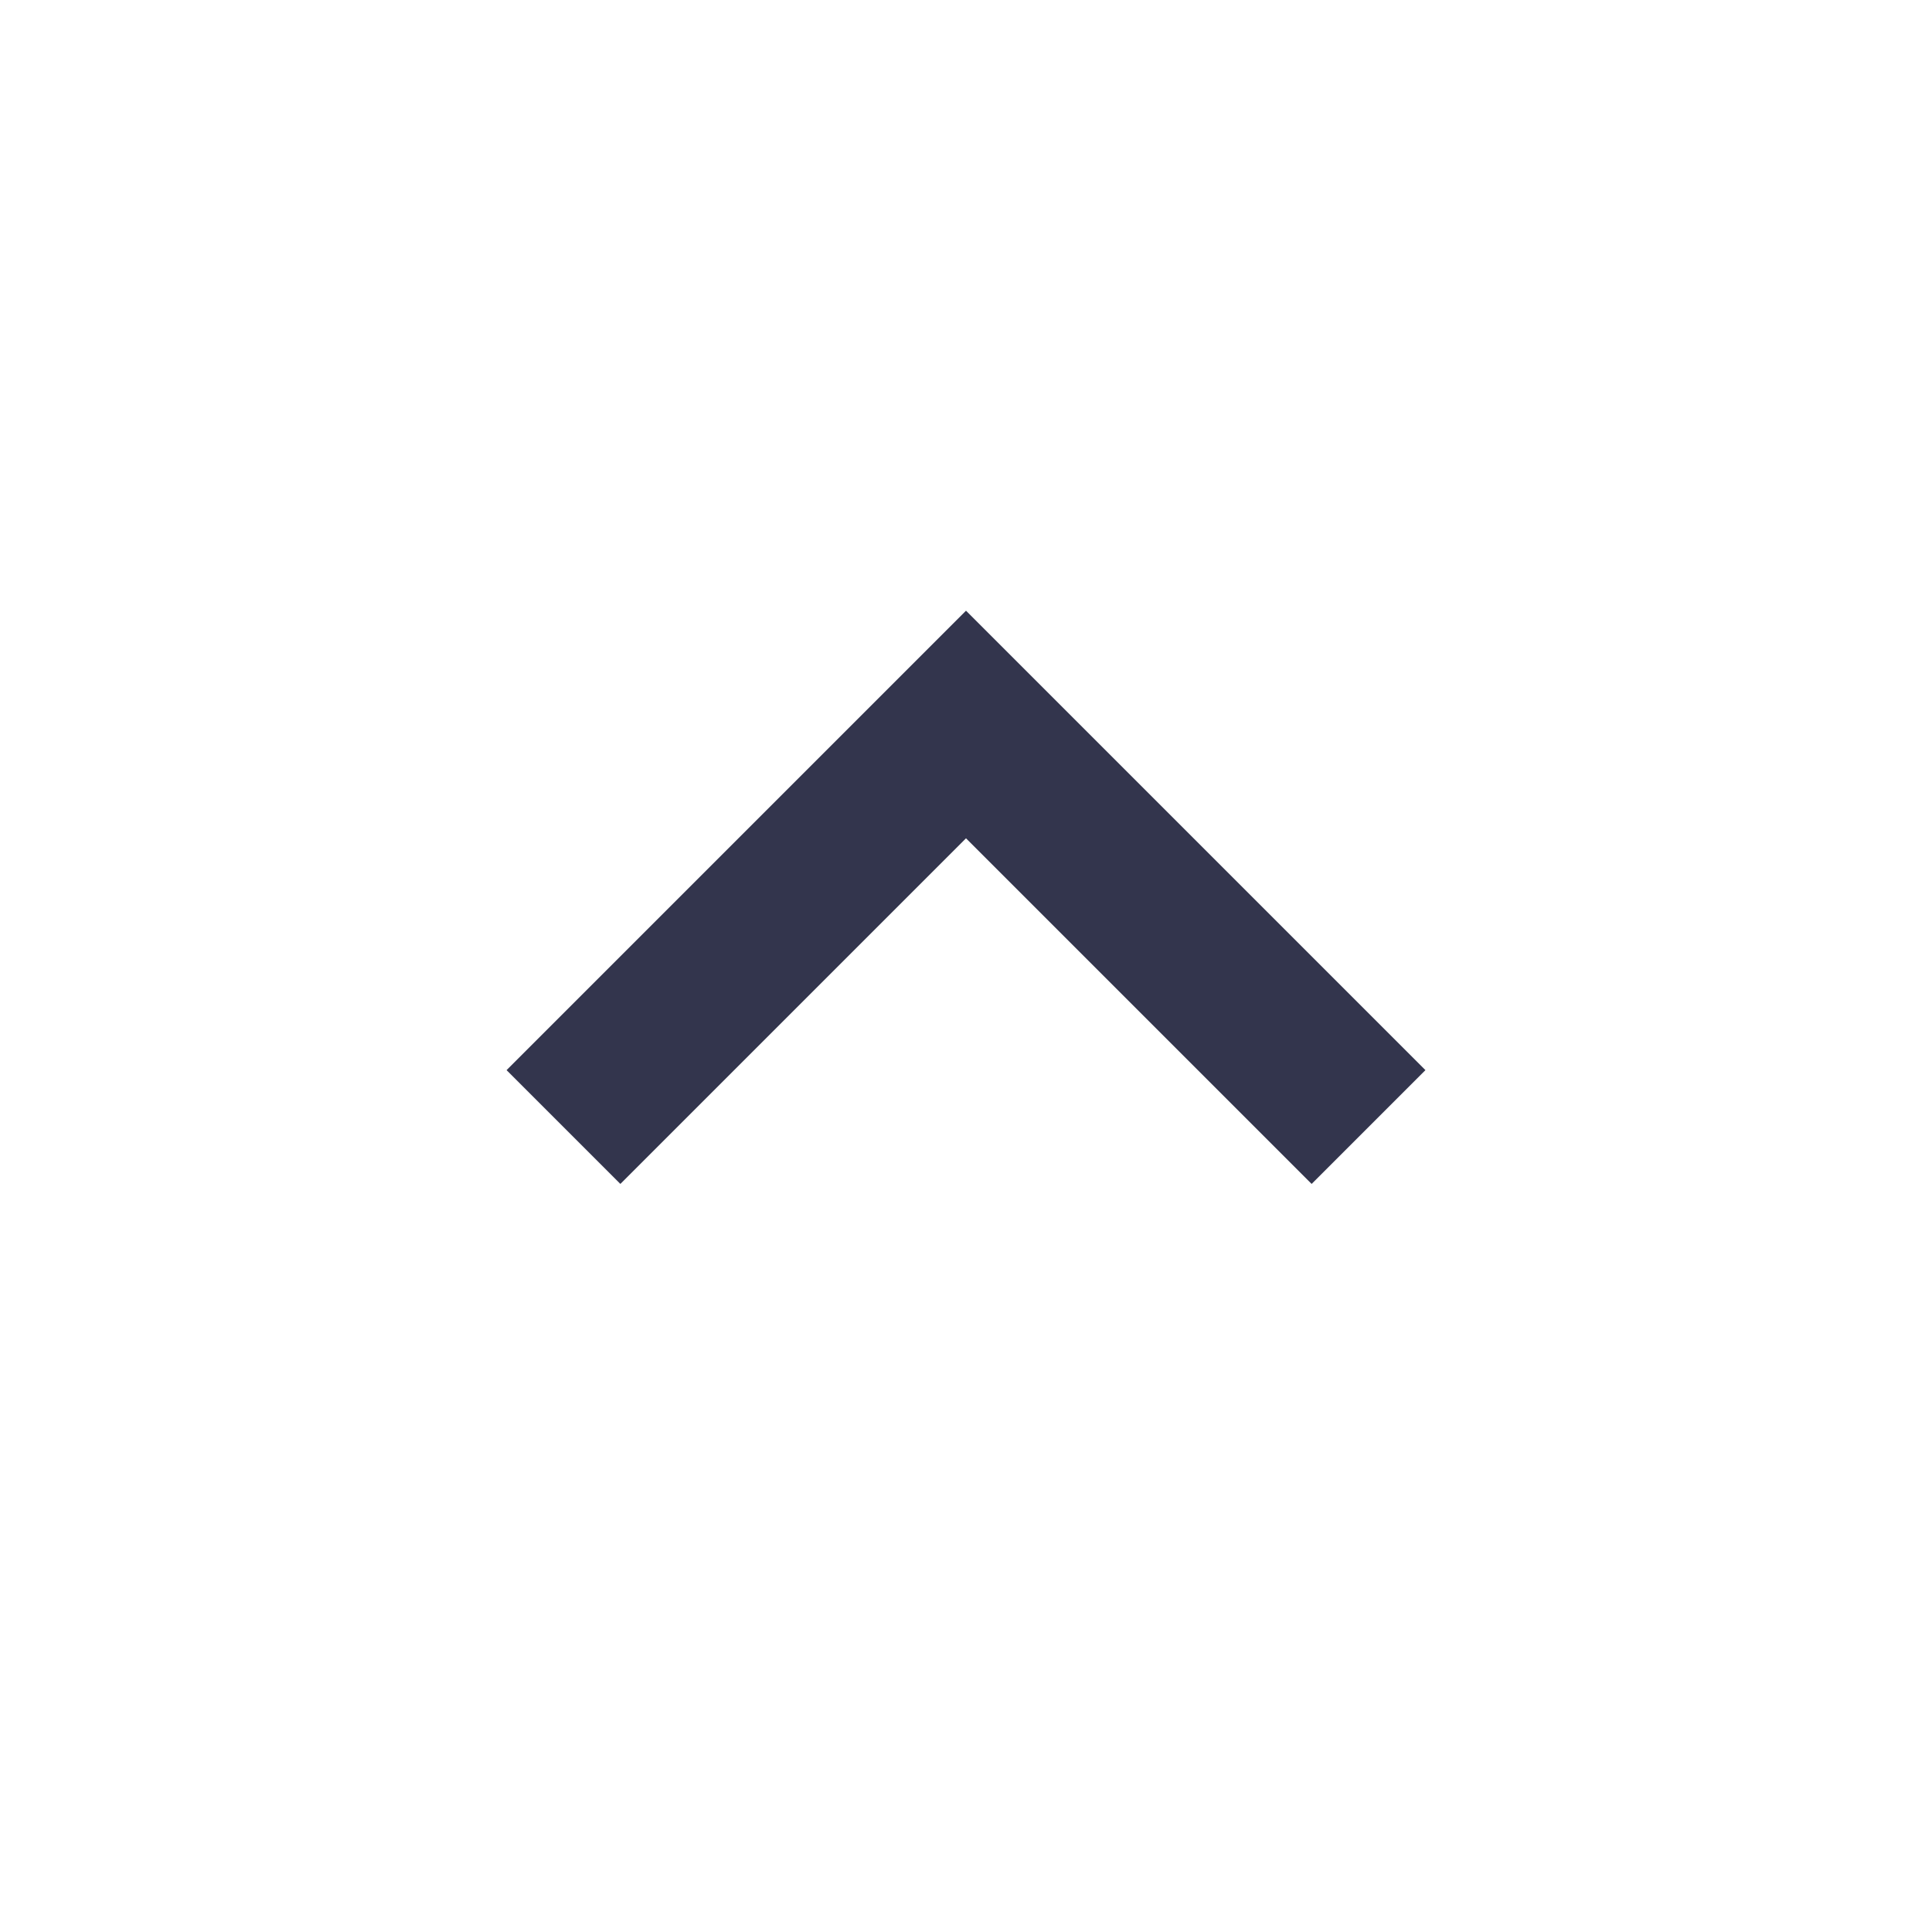 <svg width="20" height="20" viewBox="0 0 20 20" fill="none" xmlns="http://www.w3.org/2000/svg">
<path d="M5.244 11.078L6.422 12.256L10 8.678L13.578 12.256L14.756 11.078L10 6.322L5.244 11.078Z" fill="#33354D"/>

</svg>
